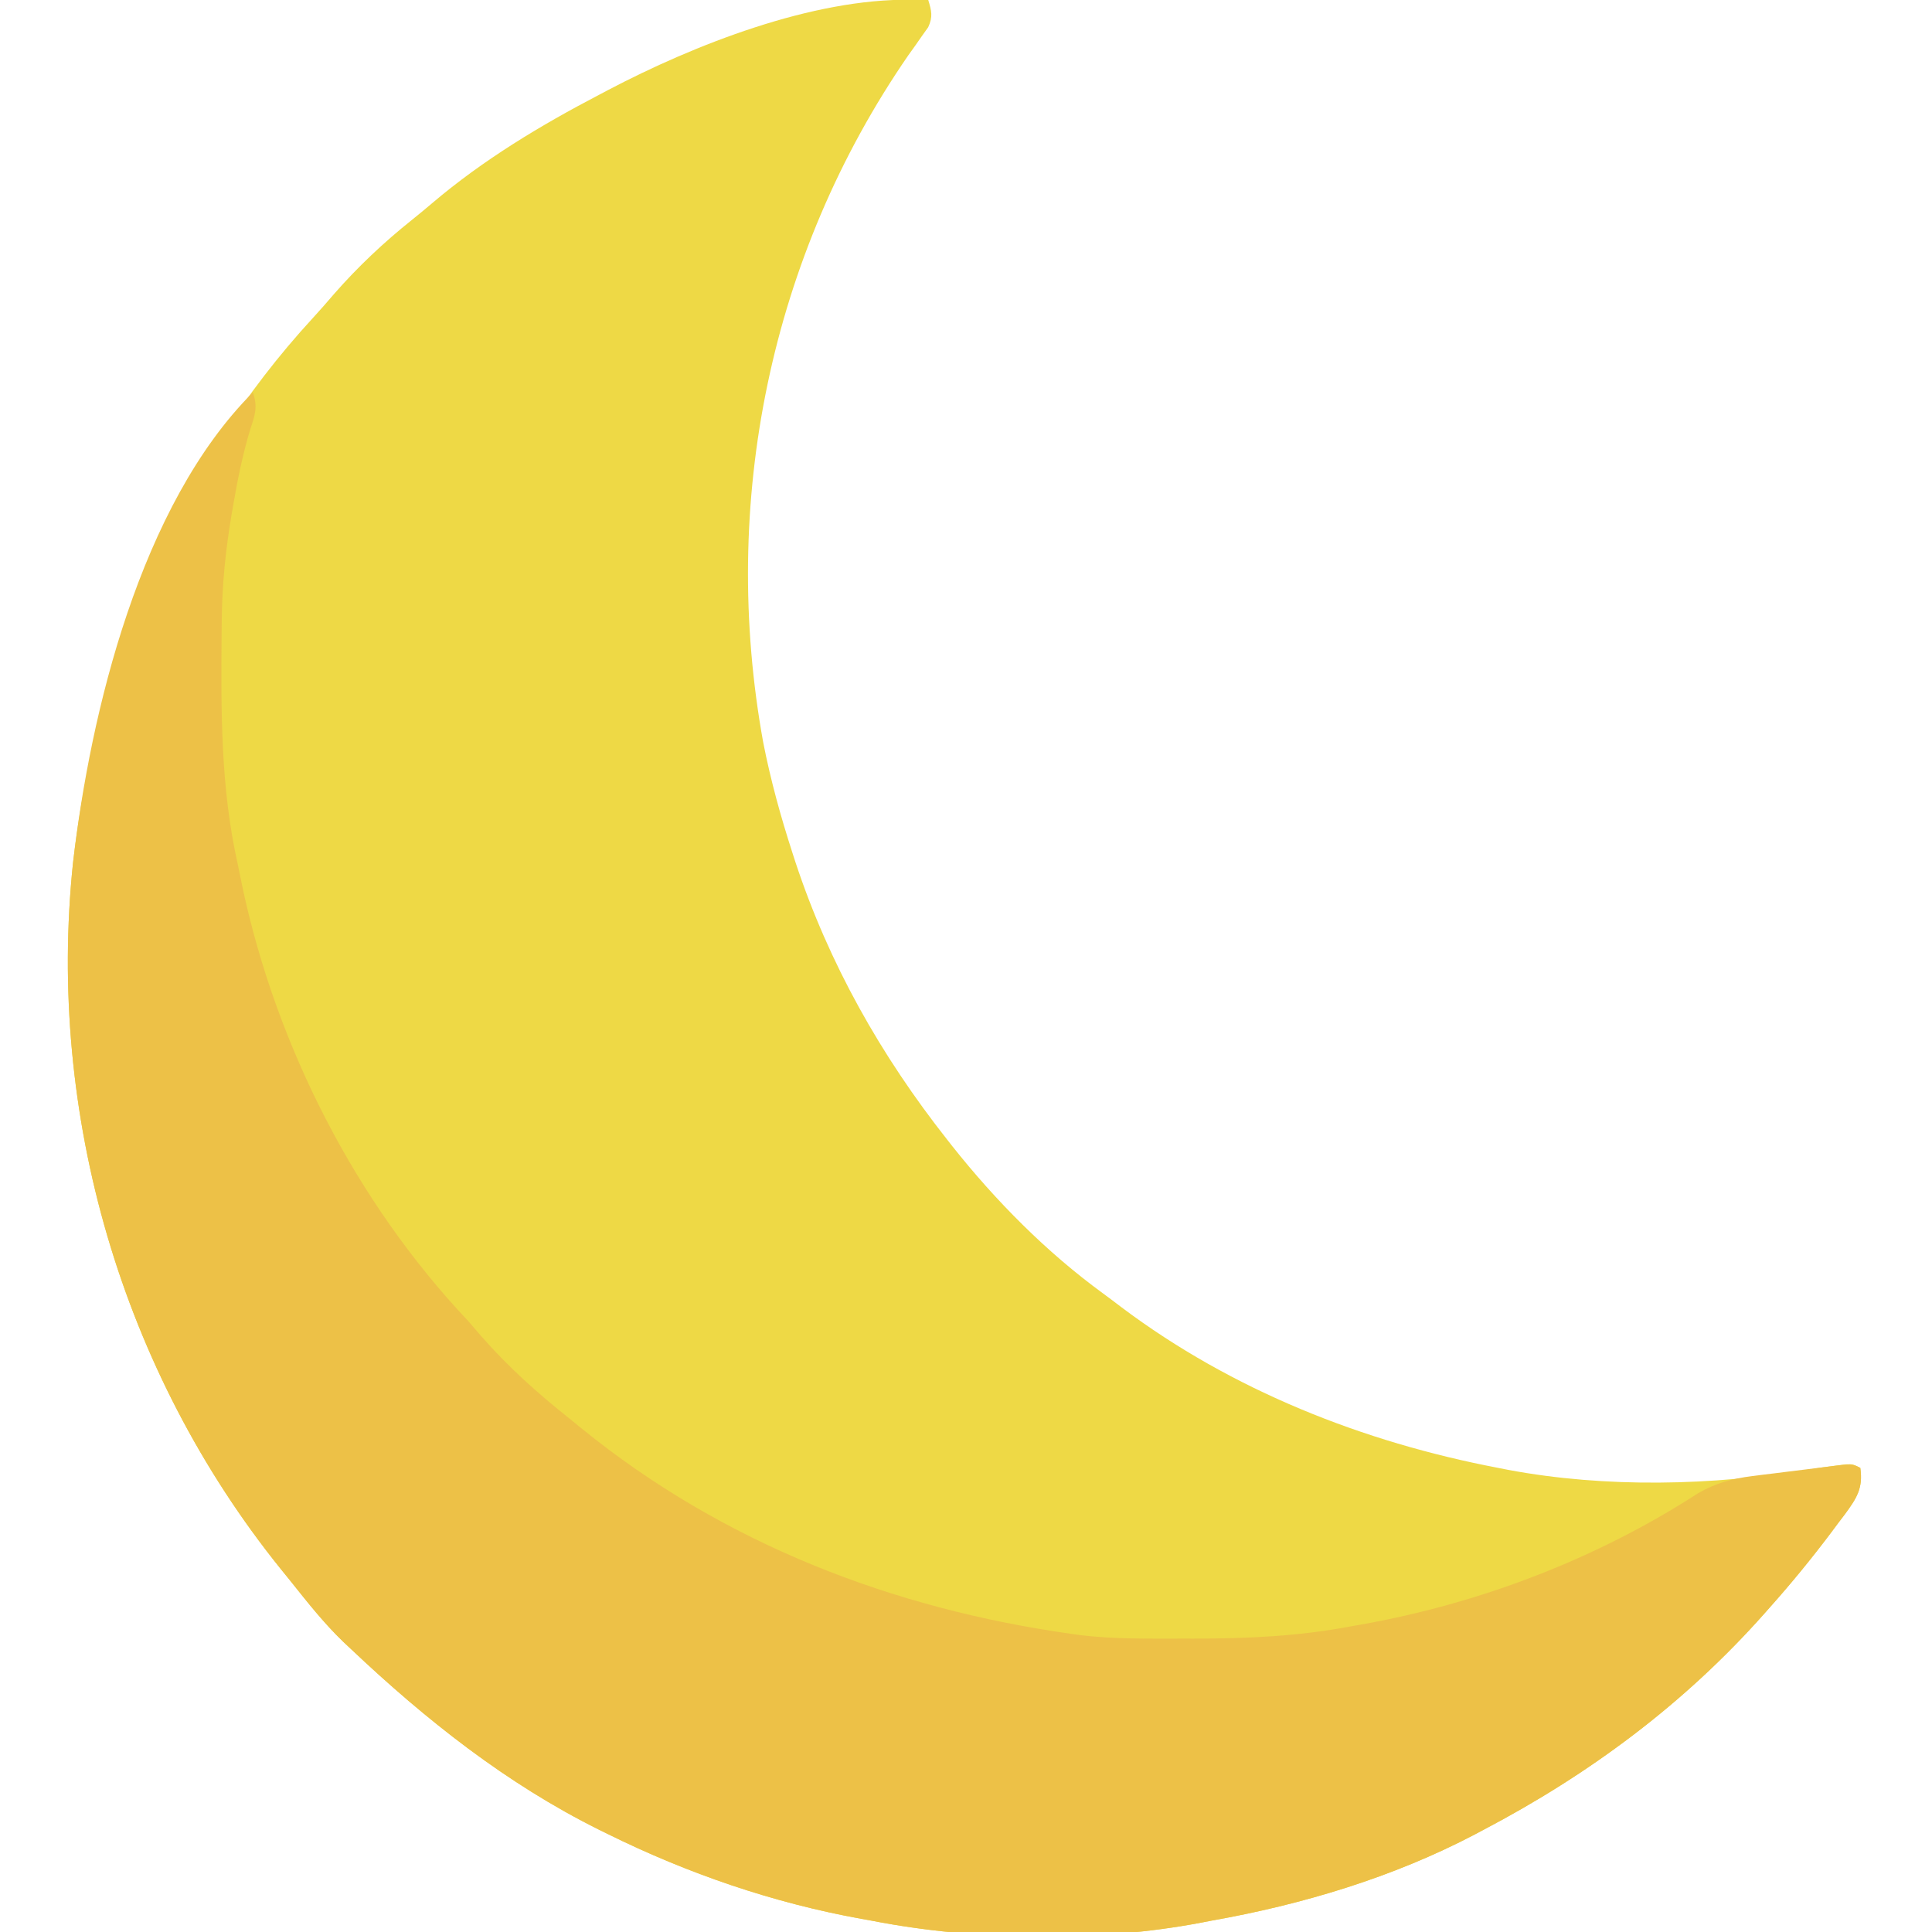 <?xml version="1.0" encoding="UTF-8"?>
<svg version="1.1" xmlns="http://www.w3.org/2000/svg" width="512" height="512">
<path d="M0 0 C1.311 0.014 1.311 0.014 2.648 0.027 C3.301 0.039 3.953 0.051 4.625 0.062 C5.49 2.96 5.895 4.473 4.612 7.272 C3.82 8.381 3.82 8.381 3.012 9.512 C2.428 10.35 1.844 11.189 1.243 12.053 C0.606 12.943 -0.031 13.833 -0.688 14.75 C-37.341 67.927 -50.655 133.311 -39.112 196.824 C-37.165 206.755 -34.491 216.439 -31.375 226.062 C-31.124 226.84 -30.873 227.617 -30.615 228.418 C-21.692 255.455 -7.942 279.791 9.625 302.062 C10.275 302.891 10.275 302.891 10.939 303.736 C22.512 318.322 35.916 331.874 50.97 342.852 C52.617 344.057 54.241 345.289 55.863 346.527 C85.125 368.505 119.872 382.232 155.625 389.062 C156.533 389.24 157.44 389.418 158.375 389.602 C184.151 394.428 212.583 393.804 238.362 389.43 C240.771 389.039 243.18 388.702 245.602 388.402 C246.327 388.312 247.052 388.222 247.799 388.129 C249.625 388.062 249.625 388.062 251.625 389.062 C252.42 394.46 250.614 397.148 247.562 401.329 C246.985 402.087 246.407 402.844 245.812 403.625 C244.926 404.816 244.926 404.816 244.022 406.032 C238.826 412.949 233.381 419.607 227.625 426.062 C227.158 426.591 226.69 427.12 226.209 427.666 C205.028 451.548 179.838 470.265 151.625 485.062 C150.552 485.633 150.552 485.633 149.457 486.214 C127.784 497.589 103.66 504.816 79.625 509.062 C78.798 509.223 77.971 509.384 77.119 509.55 C49.388 514.849 17.298 514.464 -10.375 509.062 C-11.272 508.902 -12.169 508.741 -13.093 508.575 C-36.497 504.34 -59.07 496.594 -80.375 486.062 C-81.119 485.697 -81.864 485.331 -82.63 484.954 C-107.139 472.772 -128.561 455.812 -148.375 437.062 C-149.056 436.424 -149.736 435.786 -150.438 435.129 C-155.564 430.18 -159.941 424.628 -164.375 419.062 C-165.264 417.965 -166.153 416.867 -167.043 415.77 C-209.07 363.558 -229.006 295.388 -222.023 228.701 C-215.906 175.398 -195.052 124.064 -158.457 84.328 C-156.551 82.254 -154.707 80.14 -152.875 78 C-146.527 70.749 -139.697 64.314 -132.168 58.301 C-130.378 56.866 -128.608 55.407 -126.863 53.918 C-113.331 42.416 -98.086 33.254 -82.375 25.062 C-81.664 24.685 -80.953 24.308 -80.22 23.919 C-57.335 11.906 -26.148 -0.353 0 0 Z " fill="#EED945" transform="translate(241.375,-0.062)"/>
<path d="M0 0 C1.391 3.761 0.552 6.077 -0.688 9.812 C-2.686 16.418 -4.023 23.013 -5.188 29.812 C-5.354 30.778 -5.521 31.744 -5.692 32.74 C-7.257 42.087 -8.162 51.202 -8.238 60.684 C-8.253 62.191 -8.253 62.191 -8.268 63.729 C-8.429 84.495 -8.566 104.644 -4 125 C-3.572 127.086 -3.143 129.172 -2.715 131.258 C6.341 173.458 27.297 214.564 57 246 C58.172 247.349 59.339 248.703 60.5 250.062 C67.658 258.238 75.494 265.258 84 272 C85.072 272.874 86.144 273.749 87.215 274.625 C124.704 305.029 169.512 322.328 217 329 C217.739 329.106 218.479 329.212 219.24 329.321 C228.331 330.427 237.544 330.244 246.688 330.25 C247.604 330.251 248.52 330.251 249.464 330.252 C263.529 330.236 277.153 329.642 291 327 C291.885 326.844 292.771 326.689 293.683 326.528 C325.235 320.916 356.116 309.128 383.043 291.704 C387.632 289.06 392.074 287.834 397.301 287.184 C398.279 287.059 399.256 286.935 400.264 286.807 C401.773 286.624 401.773 286.624 403.312 286.438 C404.307 286.312 405.302 286.186 406.326 286.057 C408.285 285.811 410.245 285.57 412.206 285.335 C414.027 285.117 415.847 284.89 417.666 284.653 C423.777 283.888 423.777 283.888 426 285 C426.795 290.397 424.989 293.085 421.937 297.267 C421.36 298.024 420.782 298.782 420.188 299.562 C419.301 300.754 419.301 300.754 418.397 301.969 C413.201 308.887 407.756 315.544 402 322 C401.533 322.529 401.065 323.058 400.584 323.603 C379.403 347.485 354.213 366.202 326 381 C324.927 381.57 324.927 381.57 323.832 382.152 C302.159 393.526 278.035 400.754 254 405 C253.173 405.161 252.346 405.322 251.494 405.487 C223.763 410.787 191.673 410.402 164 405 C163.103 404.839 162.206 404.678 161.282 404.512 C137.878 400.277 115.305 392.531 94 382 C93.256 381.634 92.511 381.268 91.745 380.891 C67.236 368.71 45.814 351.75 26 333 C25.319 332.362 24.639 331.724 23.938 331.066 C18.811 326.118 14.434 320.565 10 315 C9.111 313.902 8.222 312.804 7.332 311.707 C-34.695 259.495 -54.631 191.325 -47.648 124.638 C-43.064 84.698 -29.751 29.751 0 0 Z " fill="#EDC147" transform="translate(67,104)"/>
</svg>
